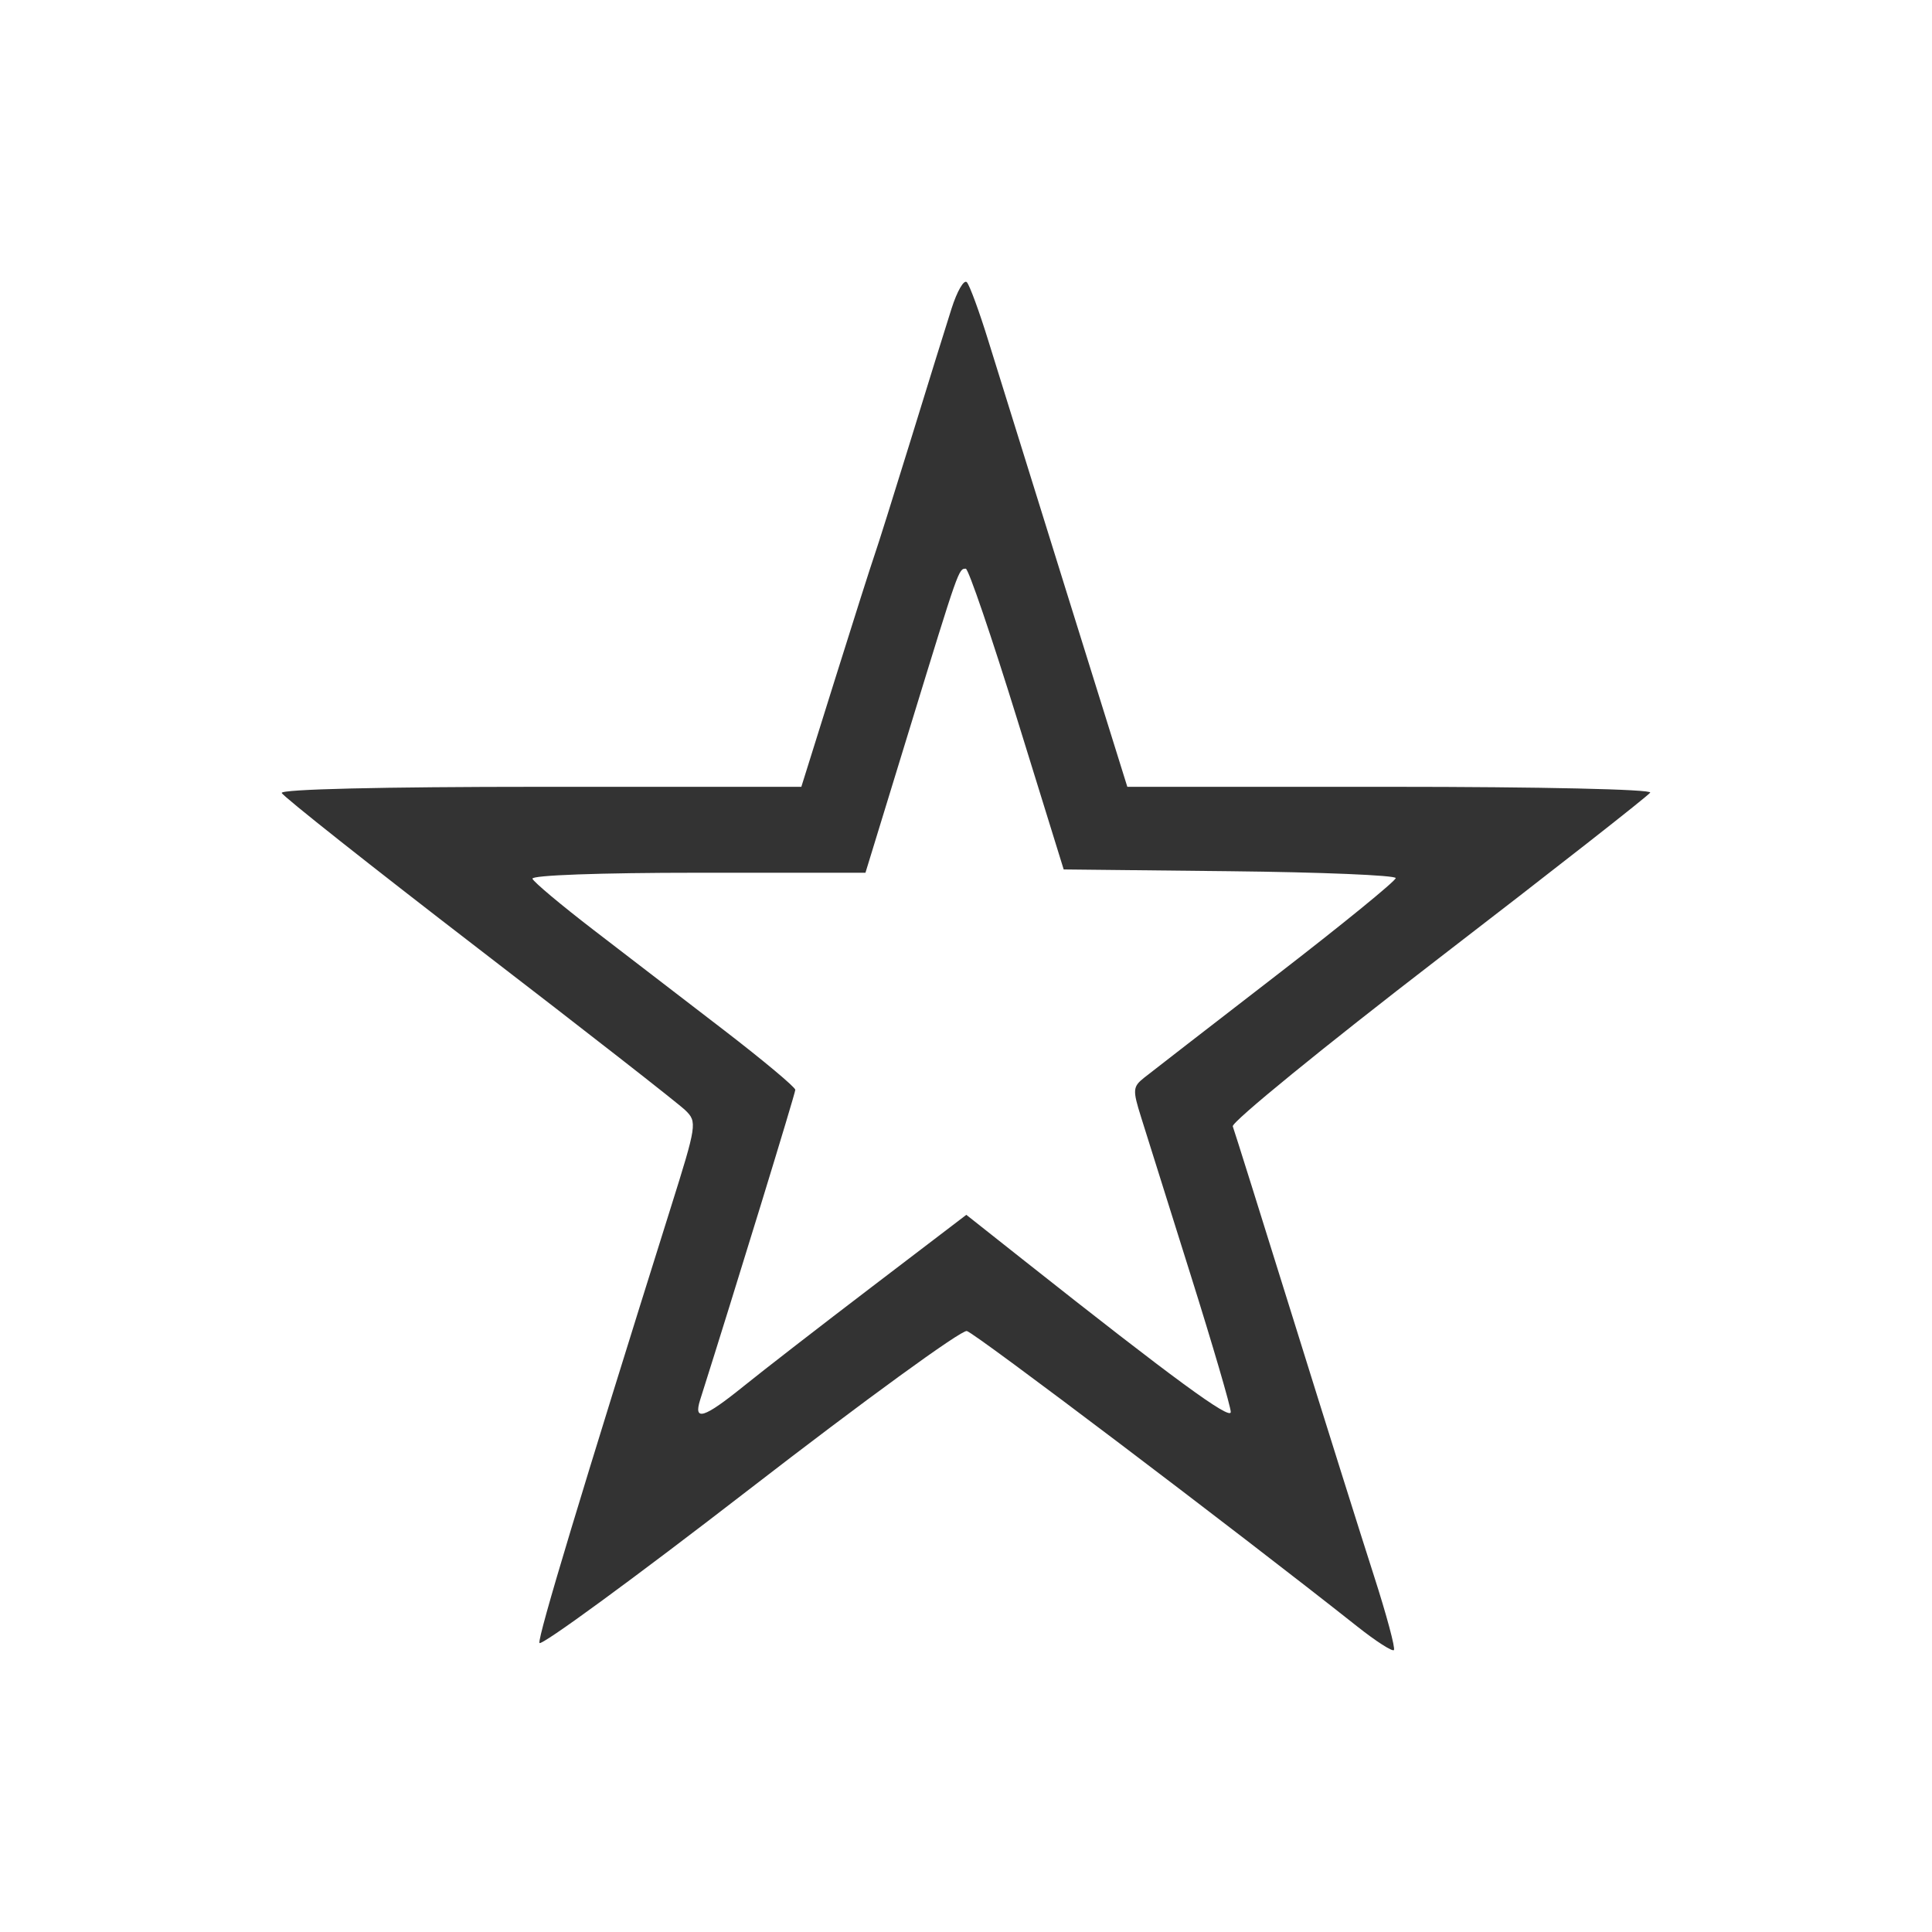 <svg width="48" height="48" viewBox="0 0 48 48" fill="none" xmlns="http://www.w3.org/2000/svg">
<path fill-rule="evenodd" clip-rule="evenodd" d="M23.64 7.669C23.5 8.106 23.045 9.572 22.628 10.927C22.21 12.281 21.804 13.575 21.724 13.8C21.645 14.026 21.204 15.412 20.744 16.88L19.909 19.548H13.427C9.486 19.548 6.967 19.608 7 19.701C7.03 19.785 9.231 21.527 11.891 23.573C14.55 25.617 16.863 27.423 17.029 27.586C17.323 27.873 17.312 27.943 16.667 29.996C14.45 37.053 13.361 40.66 13.402 40.818C13.427 40.916 15.772 39.2 18.612 37.004C21.451 34.808 23.886 33.037 24.021 33.069C24.225 33.117 30.684 38.006 33.719 40.408C34.179 40.773 34.59 41.037 34.631 40.996C34.672 40.954 34.448 40.12 34.133 39.143C33.818 38.165 32.916 35.296 32.129 32.767C31.342 30.238 30.666 28.086 30.628 27.984C30.59 27.882 32.888 26.008 35.734 23.818C38.581 21.628 40.95 19.772 40.999 19.692C41.05 19.61 38.274 19.548 34.548 19.548H28.008L26.484 14.663C25.646 11.976 24.778 9.186 24.554 8.464C24.331 7.741 24.091 7.088 24.021 7.012C23.951 6.936 23.779 7.232 23.64 7.669ZM25.27 17.865L26.427 21.601L30.551 21.645C32.82 21.669 34.676 21.746 34.676 21.816C34.676 21.886 33.34 22.975 31.707 24.235C30.074 25.496 28.599 26.638 28.429 26.773C28.142 27.002 28.136 27.074 28.351 27.759C28.478 28.165 29.031 29.926 29.58 31.672C30.129 33.418 30.578 34.952 30.578 35.081C30.578 35.297 29.149 34.25 25.449 31.322L24.008 30.182L21.679 31.958C20.397 32.935 18.955 34.052 18.474 34.441C17.487 35.238 17.224 35.32 17.395 34.779C18.275 32.001 19.759 27.166 19.759 27.076C19.759 27.011 18.966 26.348 17.997 25.602C17.028 24.857 15.571 23.737 14.759 23.114C13.948 22.491 13.259 21.914 13.229 21.832C13.197 21.745 14.907 21.683 17.338 21.683H21.502L22.622 18.029C23.824 14.109 23.817 14.129 23.995 14.129C24.06 14.129 24.634 15.81 25.27 17.865Z" fill="#333333"/>
</svg>
